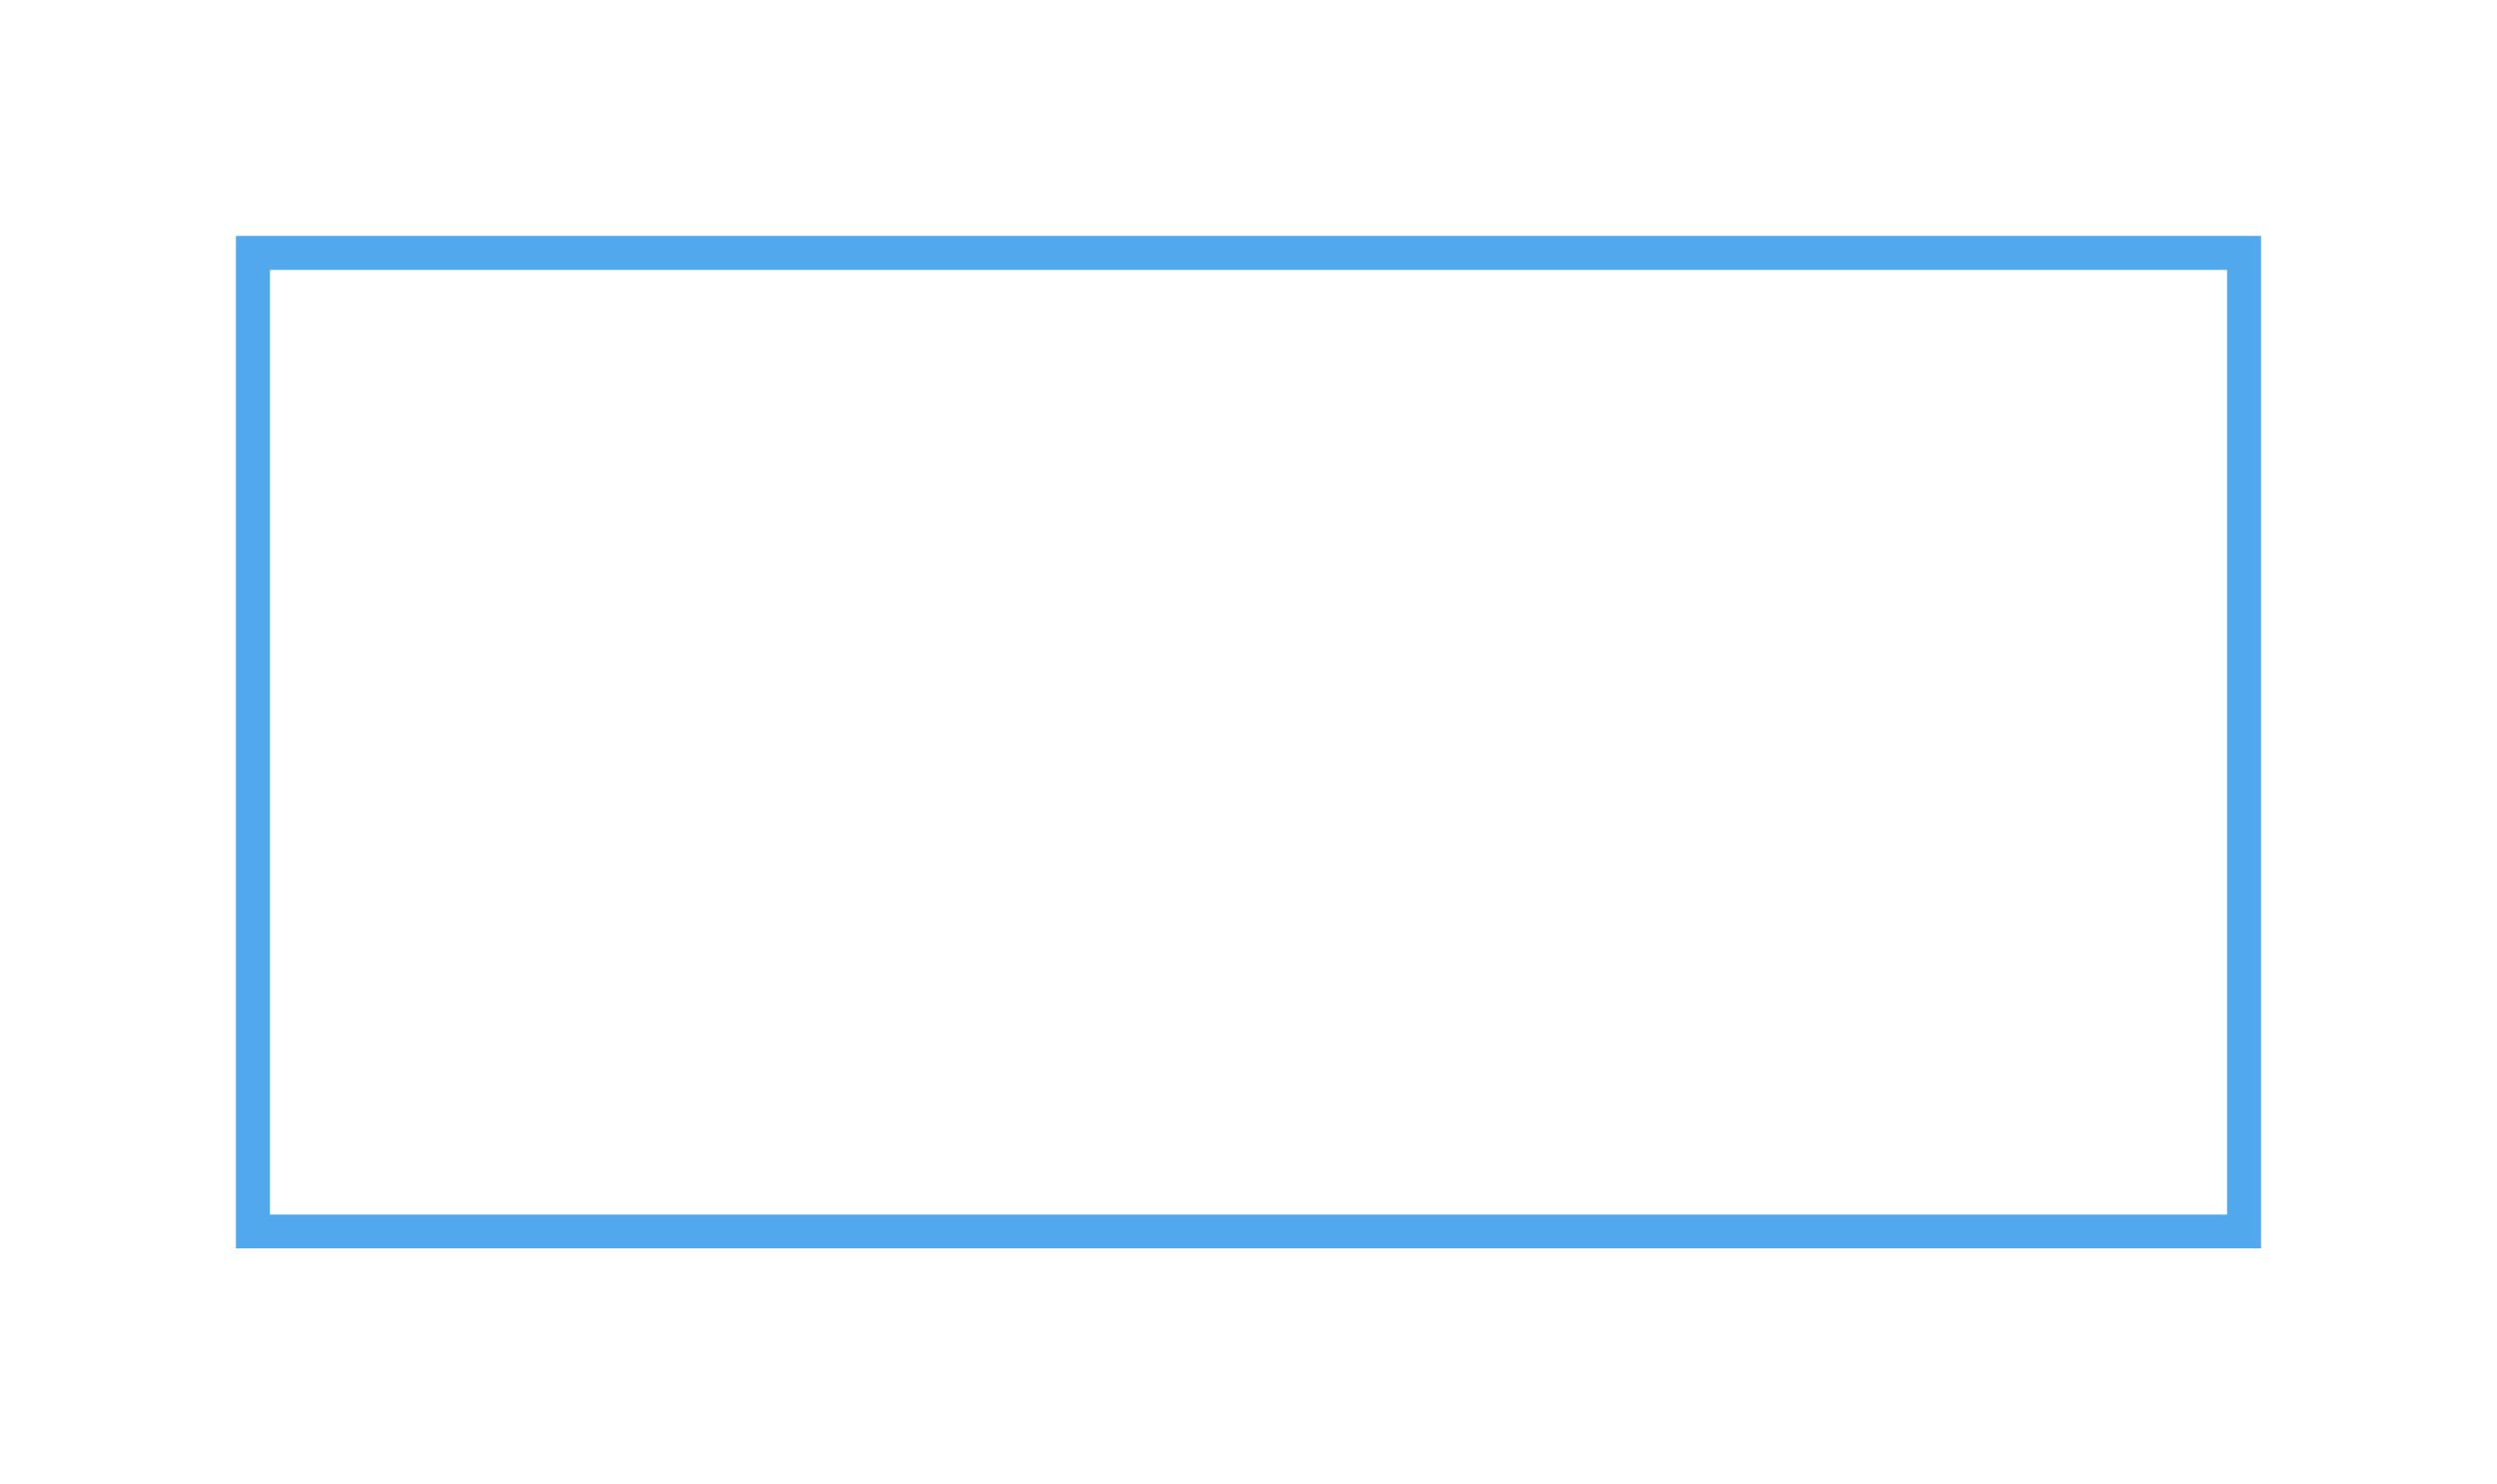 ﻿<?xml version="1.0" encoding="utf-8"?>
<svg version="1.1" xmlns:xlink="http://www.w3.org/1999/xlink" width="74px" height="44px" xmlns="http://www.w3.org/2000/svg">
  <defs>
    <filter x="753px" y="288px" width="74px" height="44px" filterUnits="userSpaceOnUse" id="filter69">
      <feOffset dx="0" dy="0" in="SourceAlpha" result="shadowOffsetInner" />
      <feGaussianBlur stdDeviation="3.5" in="shadowOffsetInner" result="shadowGaussian" />
      <feComposite in2="shadowGaussian" operator="atop" in="SourceAlpha" result="shadowComposite" />
      <feColorMatrix type="matrix" values="0 0 0 0 0.2  0 0 0 0 0.8  0 0 0 0 1  0 0 0 0.749 0  " in="shadowComposite" />
    </filter>
    <g id="widget70">
      <path d="M 760.5 295.5  L 819.5 295.5  L 819.5 324.5  L 760.5 324.5  L 760.5 295.5  Z " fill-rule="nonzero" fill="#ffffff" stroke="none" />
      <path d="M 760.5 295.5  L 819.5 295.5  L 819.5 324.5  L 760.5 324.5  L 760.5 295.5  Z " stroke-width="1" stroke="#52a8ec" fill="none" />
    </g>
  </defs>
  <g transform="matrix(1 0 0 1 -753 -288 )">
    <use xlink:href="#widget70" filter="url(#filter69)" />
    <use xlink:href="#widget70" />
  </g>
</svg>